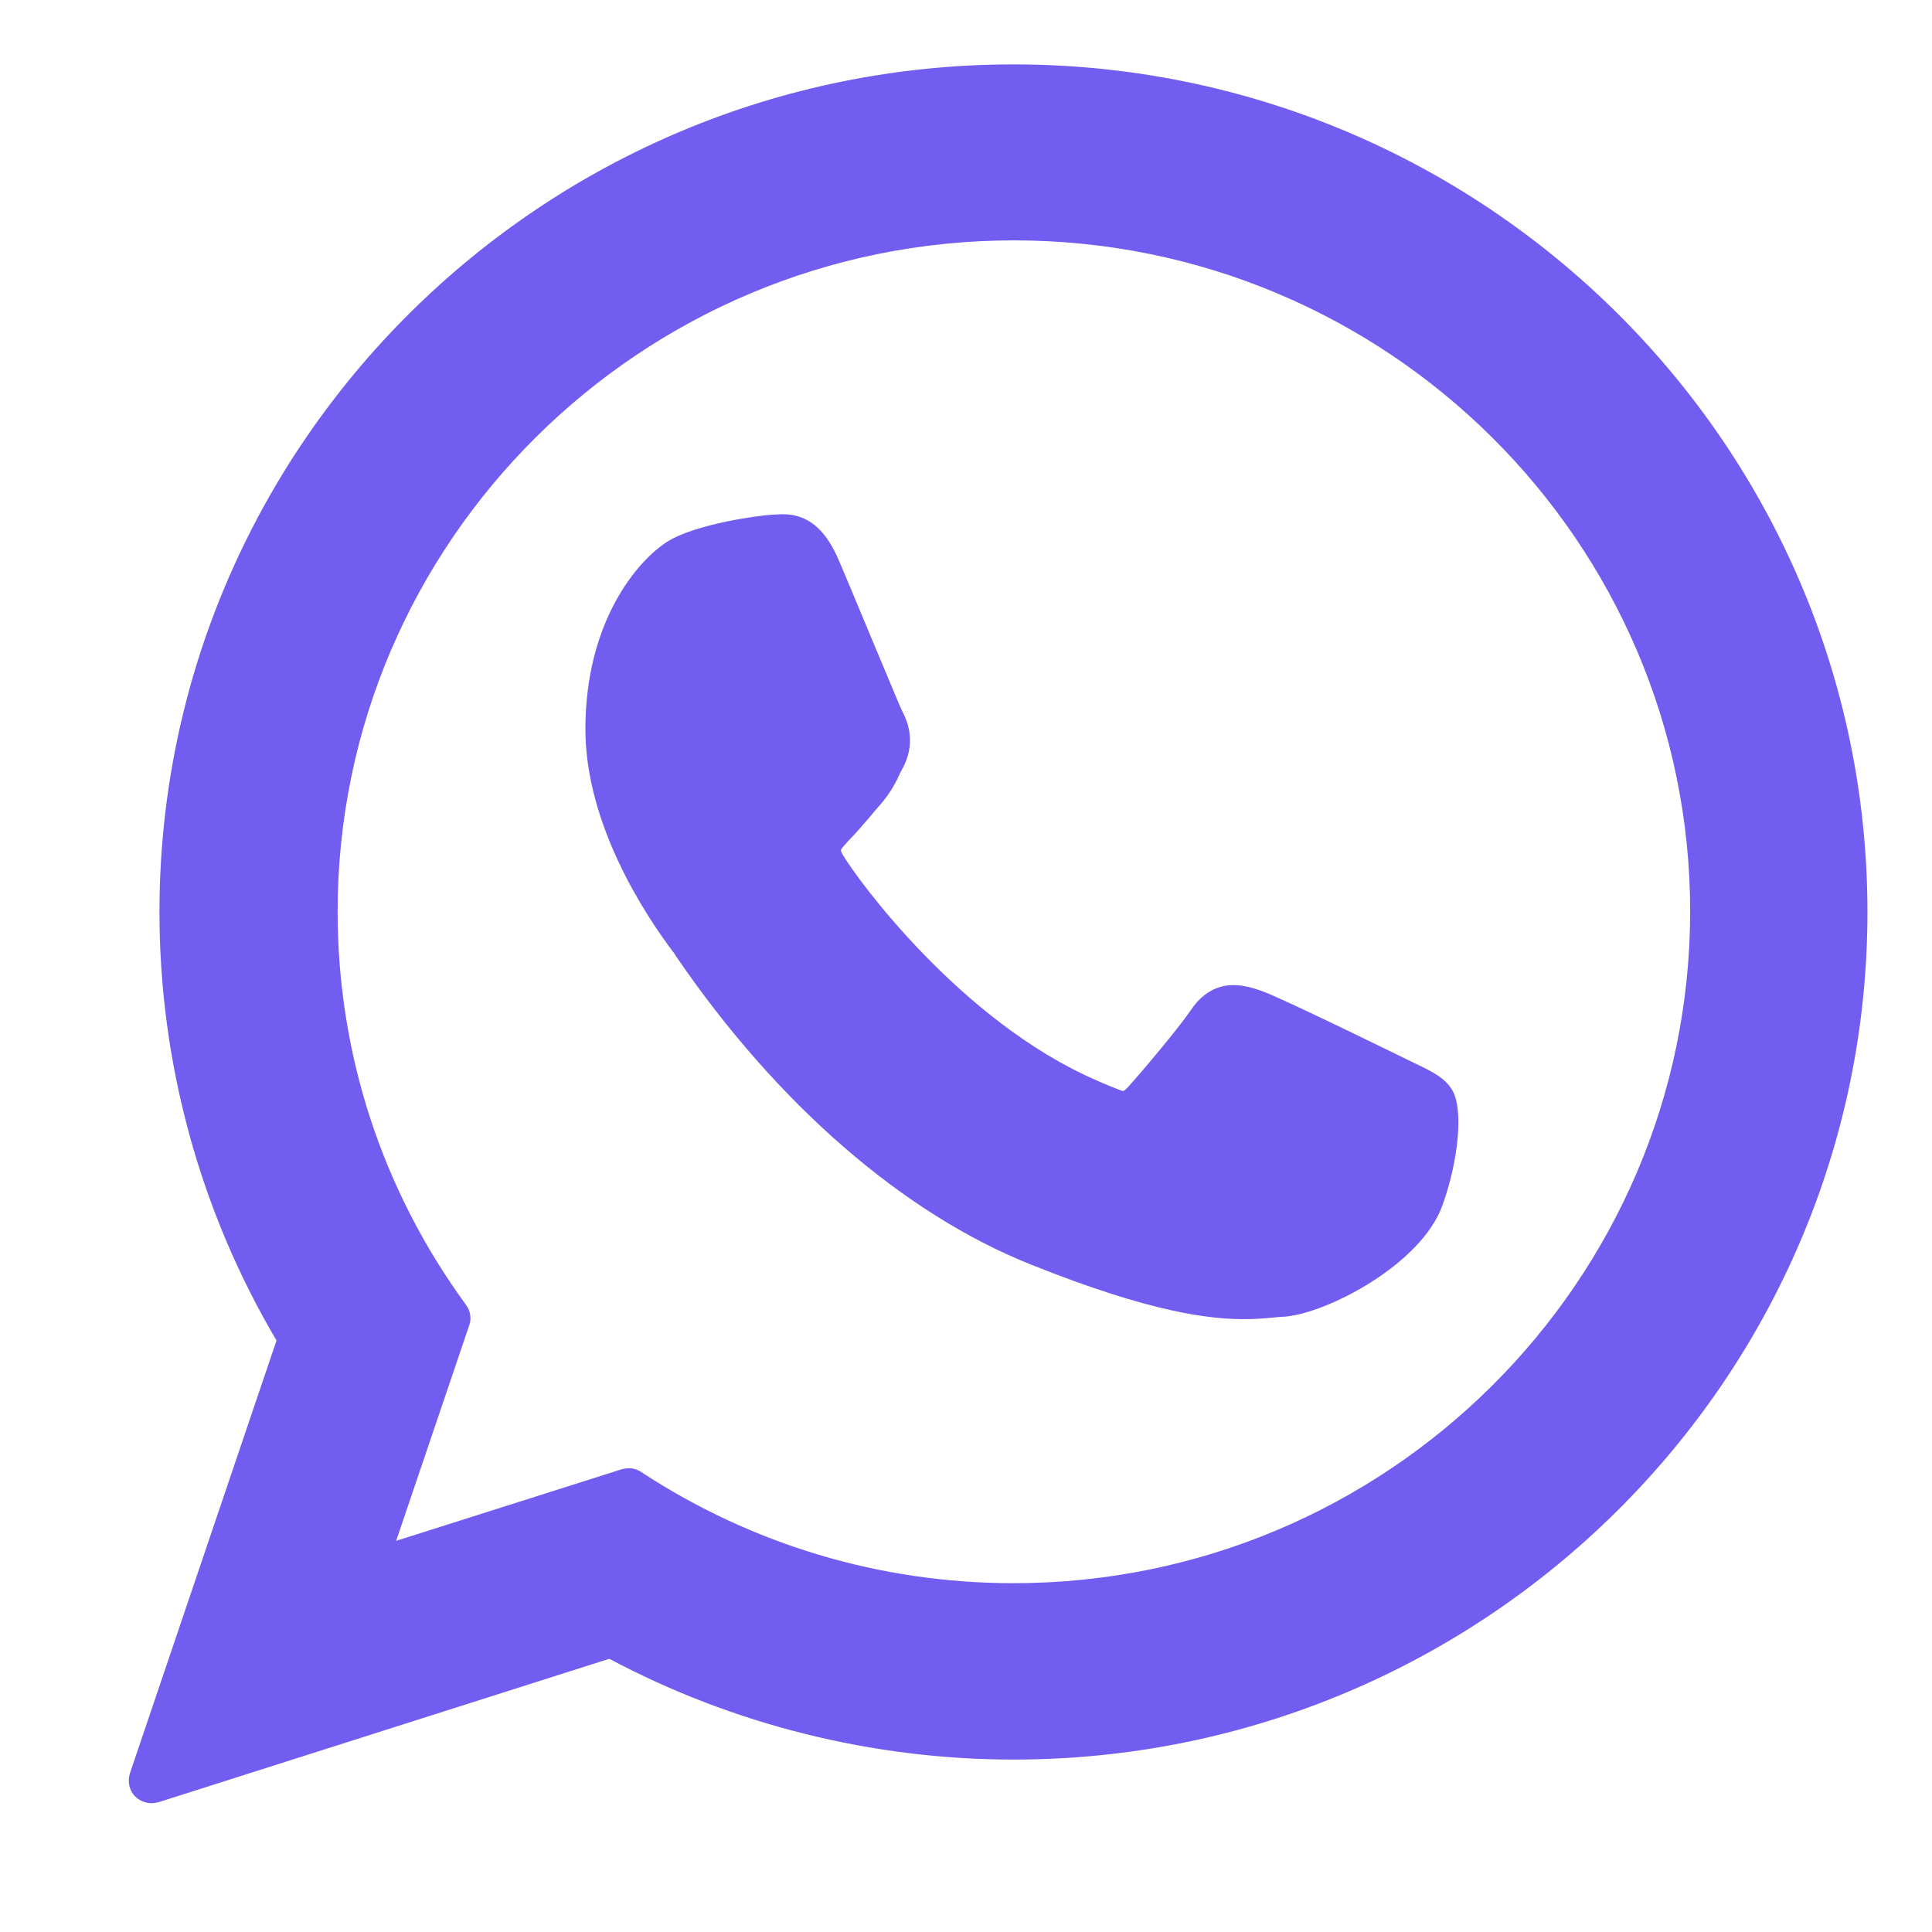 <svg width="24" height="24" viewBox="0 0 24 24" fill="none" xmlns="http://www.w3.org/2000/svg">
<path d="M17.584 13.213C17.541 13.192 15.965 12.417 15.689 12.316C15.573 12.274 15.45 12.237 15.323 12.237C15.111 12.237 14.93 12.343 14.792 12.55C14.633 12.783 14.161 13.341 14.012 13.505C13.991 13.526 13.964 13.553 13.949 13.553C13.933 13.553 13.688 13.452 13.62 13.42C11.932 12.688 10.648 10.921 10.472 10.623C10.446 10.581 10.446 10.56 10.446 10.56C10.451 10.538 10.51 10.48 10.536 10.448C10.621 10.363 10.716 10.252 10.807 10.146C10.849 10.093 10.892 10.045 10.934 9.997C11.067 9.843 11.125 9.726 11.189 9.588L11.226 9.519C11.39 9.19 11.253 8.92 11.205 8.829C11.168 8.755 10.504 7.152 10.43 6.983C10.26 6.574 10.037 6.388 9.724 6.388C9.698 6.388 9.724 6.388 9.602 6.393C9.453 6.399 8.647 6.505 8.291 6.728C7.914 6.967 7.272 7.726 7.272 9.058C7.272 10.257 8.036 11.393 8.36 11.823C8.371 11.833 8.381 11.854 8.403 11.886C9.655 13.717 11.221 15.076 12.802 15.707C14.325 16.318 15.047 16.387 15.461 16.387C15.636 16.387 15.774 16.371 15.891 16.36L15.971 16.355C16.496 16.307 17.653 15.707 17.918 14.975C18.125 14.397 18.178 13.77 18.04 13.542C17.95 13.388 17.786 13.309 17.584 13.213Z" fill="#715DF0"/>
<path d="M12.589 0.8C6.741 0.8 1.981 5.523 1.981 11.329C1.981 13.208 2.485 15.044 3.435 16.652L1.614 22.028C1.583 22.129 1.604 22.241 1.678 22.315C1.731 22.368 1.805 22.4 1.88 22.4C1.906 22.4 1.938 22.395 1.965 22.389L7.569 20.606C9.103 21.423 10.838 21.858 12.589 21.858C18.438 21.858 23.198 17.135 23.198 11.329C23.198 5.523 18.438 0.8 12.589 0.8ZM12.589 19.667C10.939 19.667 9.342 19.189 7.967 18.287C7.919 18.255 7.866 18.239 7.813 18.239C7.787 18.239 7.755 18.244 7.728 18.25L4.921 19.141L5.828 16.466C5.86 16.381 5.844 16.286 5.791 16.212C4.746 14.784 4.194 13.091 4.194 11.324C4.194 6.728 7.962 2.986 12.595 2.986C17.228 2.986 20.996 6.728 20.996 11.324C20.991 15.925 17.223 19.667 12.589 19.667Z" fill="#715DF0"/>
</svg>
